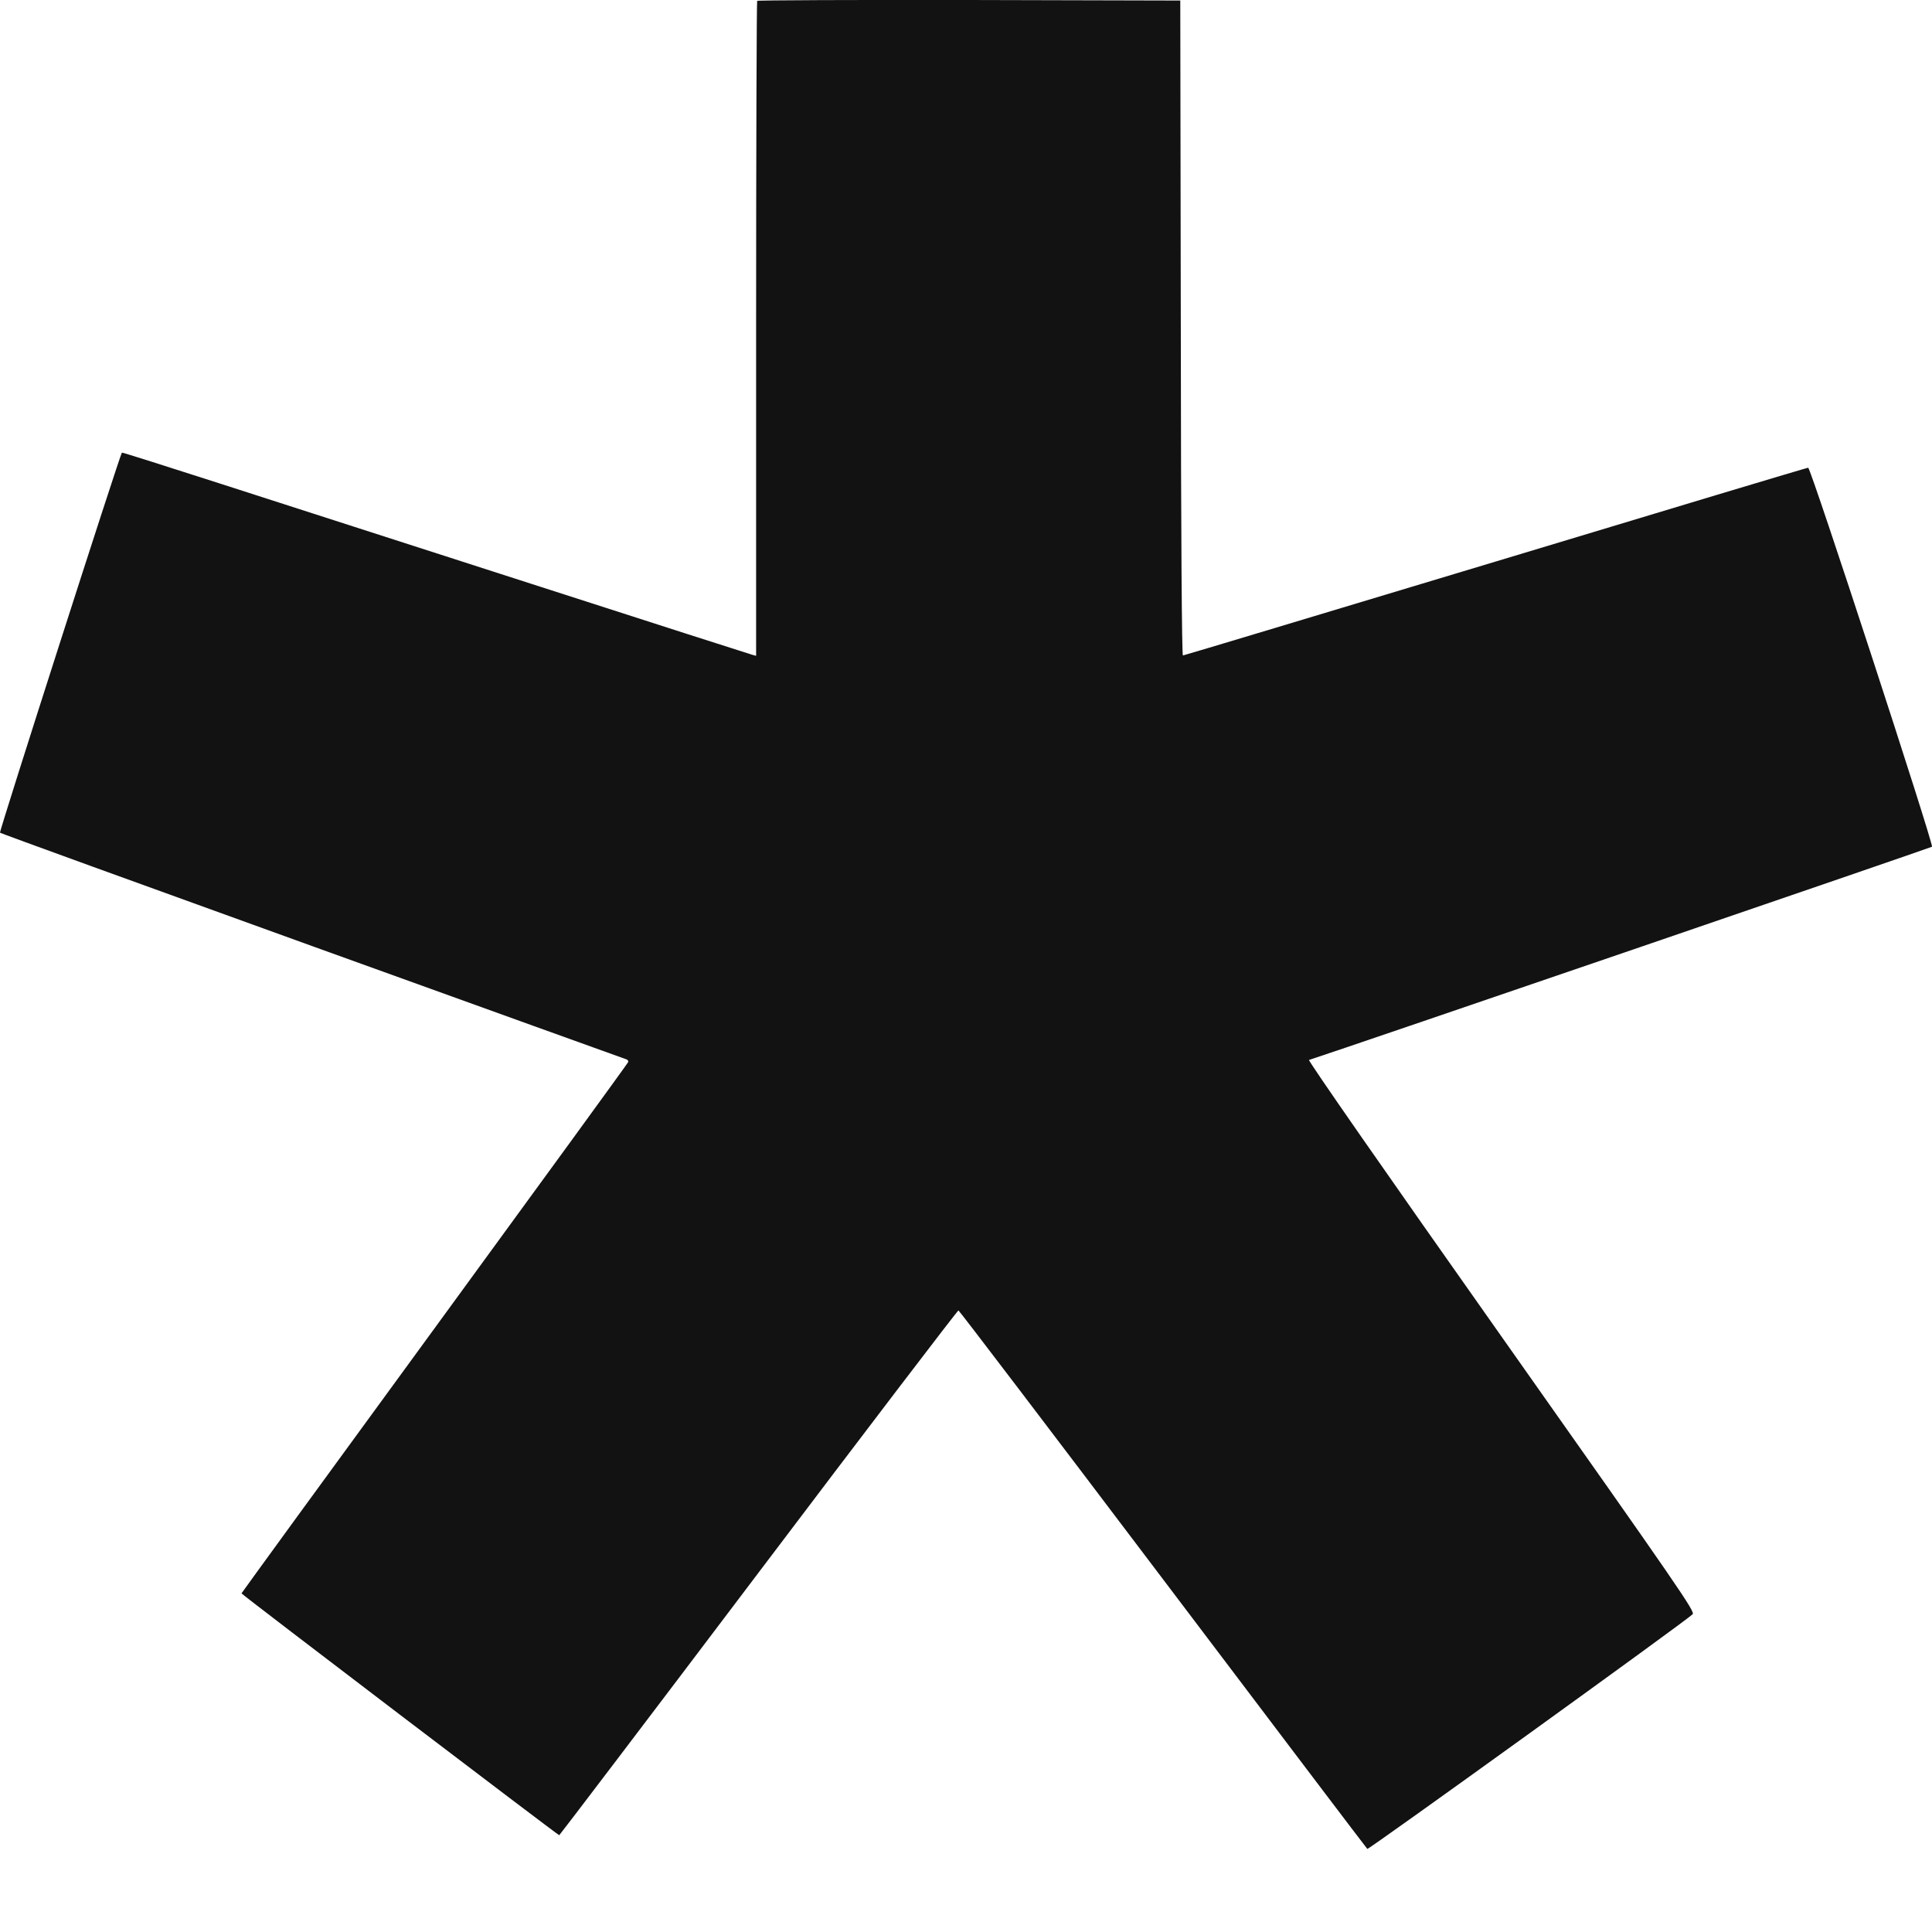 <svg width="11" height="11" viewBox="0 0 11 11" fill="none" xmlns="http://www.w3.org/2000/svg">
<path fill-rule="evenodd" clip-rule="evenodd" d="M4.311 0.005C4.308 0.008 4.305 0.849 4.305 1.872V3.734L4.283 3.728C4.271 3.725 3.707 3.544 3.031 3.326C2.354 3.108 1.552 2.85 1.249 2.752C0.945 2.654 0.695 2.575 0.694 2.577C0.681 2.595 -0.006 4.736 3.49523e-05 4.741C0.004 4.745 0.806 5.036 1.781 5.388C2.757 5.74 3.561 6.03 3.568 6.032C3.575 6.035 3.579 6.042 3.576 6.048C3.574 6.054 3.078 6.736 2.474 7.563C1.869 8.391 1.375 9.07 1.375 9.072C1.375 9.078 3.177 10.449 3.184 10.449C3.186 10.449 3.697 9.777 4.318 8.955C4.939 8.133 5.452 7.461 5.457 7.461C5.462 7.462 5.986 8.151 6.622 8.992C7.258 9.833 7.781 10.524 7.785 10.527C7.791 10.533 9.602 9.227 9.637 9.191C9.652 9.176 9.575 9.064 8.547 7.607C7.89 6.676 7.446 6.038 7.453 6.035C7.669 5.965 10.995 4.826 11 4.821C11.011 4.81 10.31 2.663 10.295 2.663C10.288 2.663 9.486 2.904 8.513 3.198C7.54 3.491 6.74 3.732 6.735 3.732C6.729 3.732 6.724 3.076 6.723 1.867L6.72 0.003L5.519 0C4.858 -0.001 4.315 0.001 4.311 0.005Z" fill="#131212"/>
</svg>
